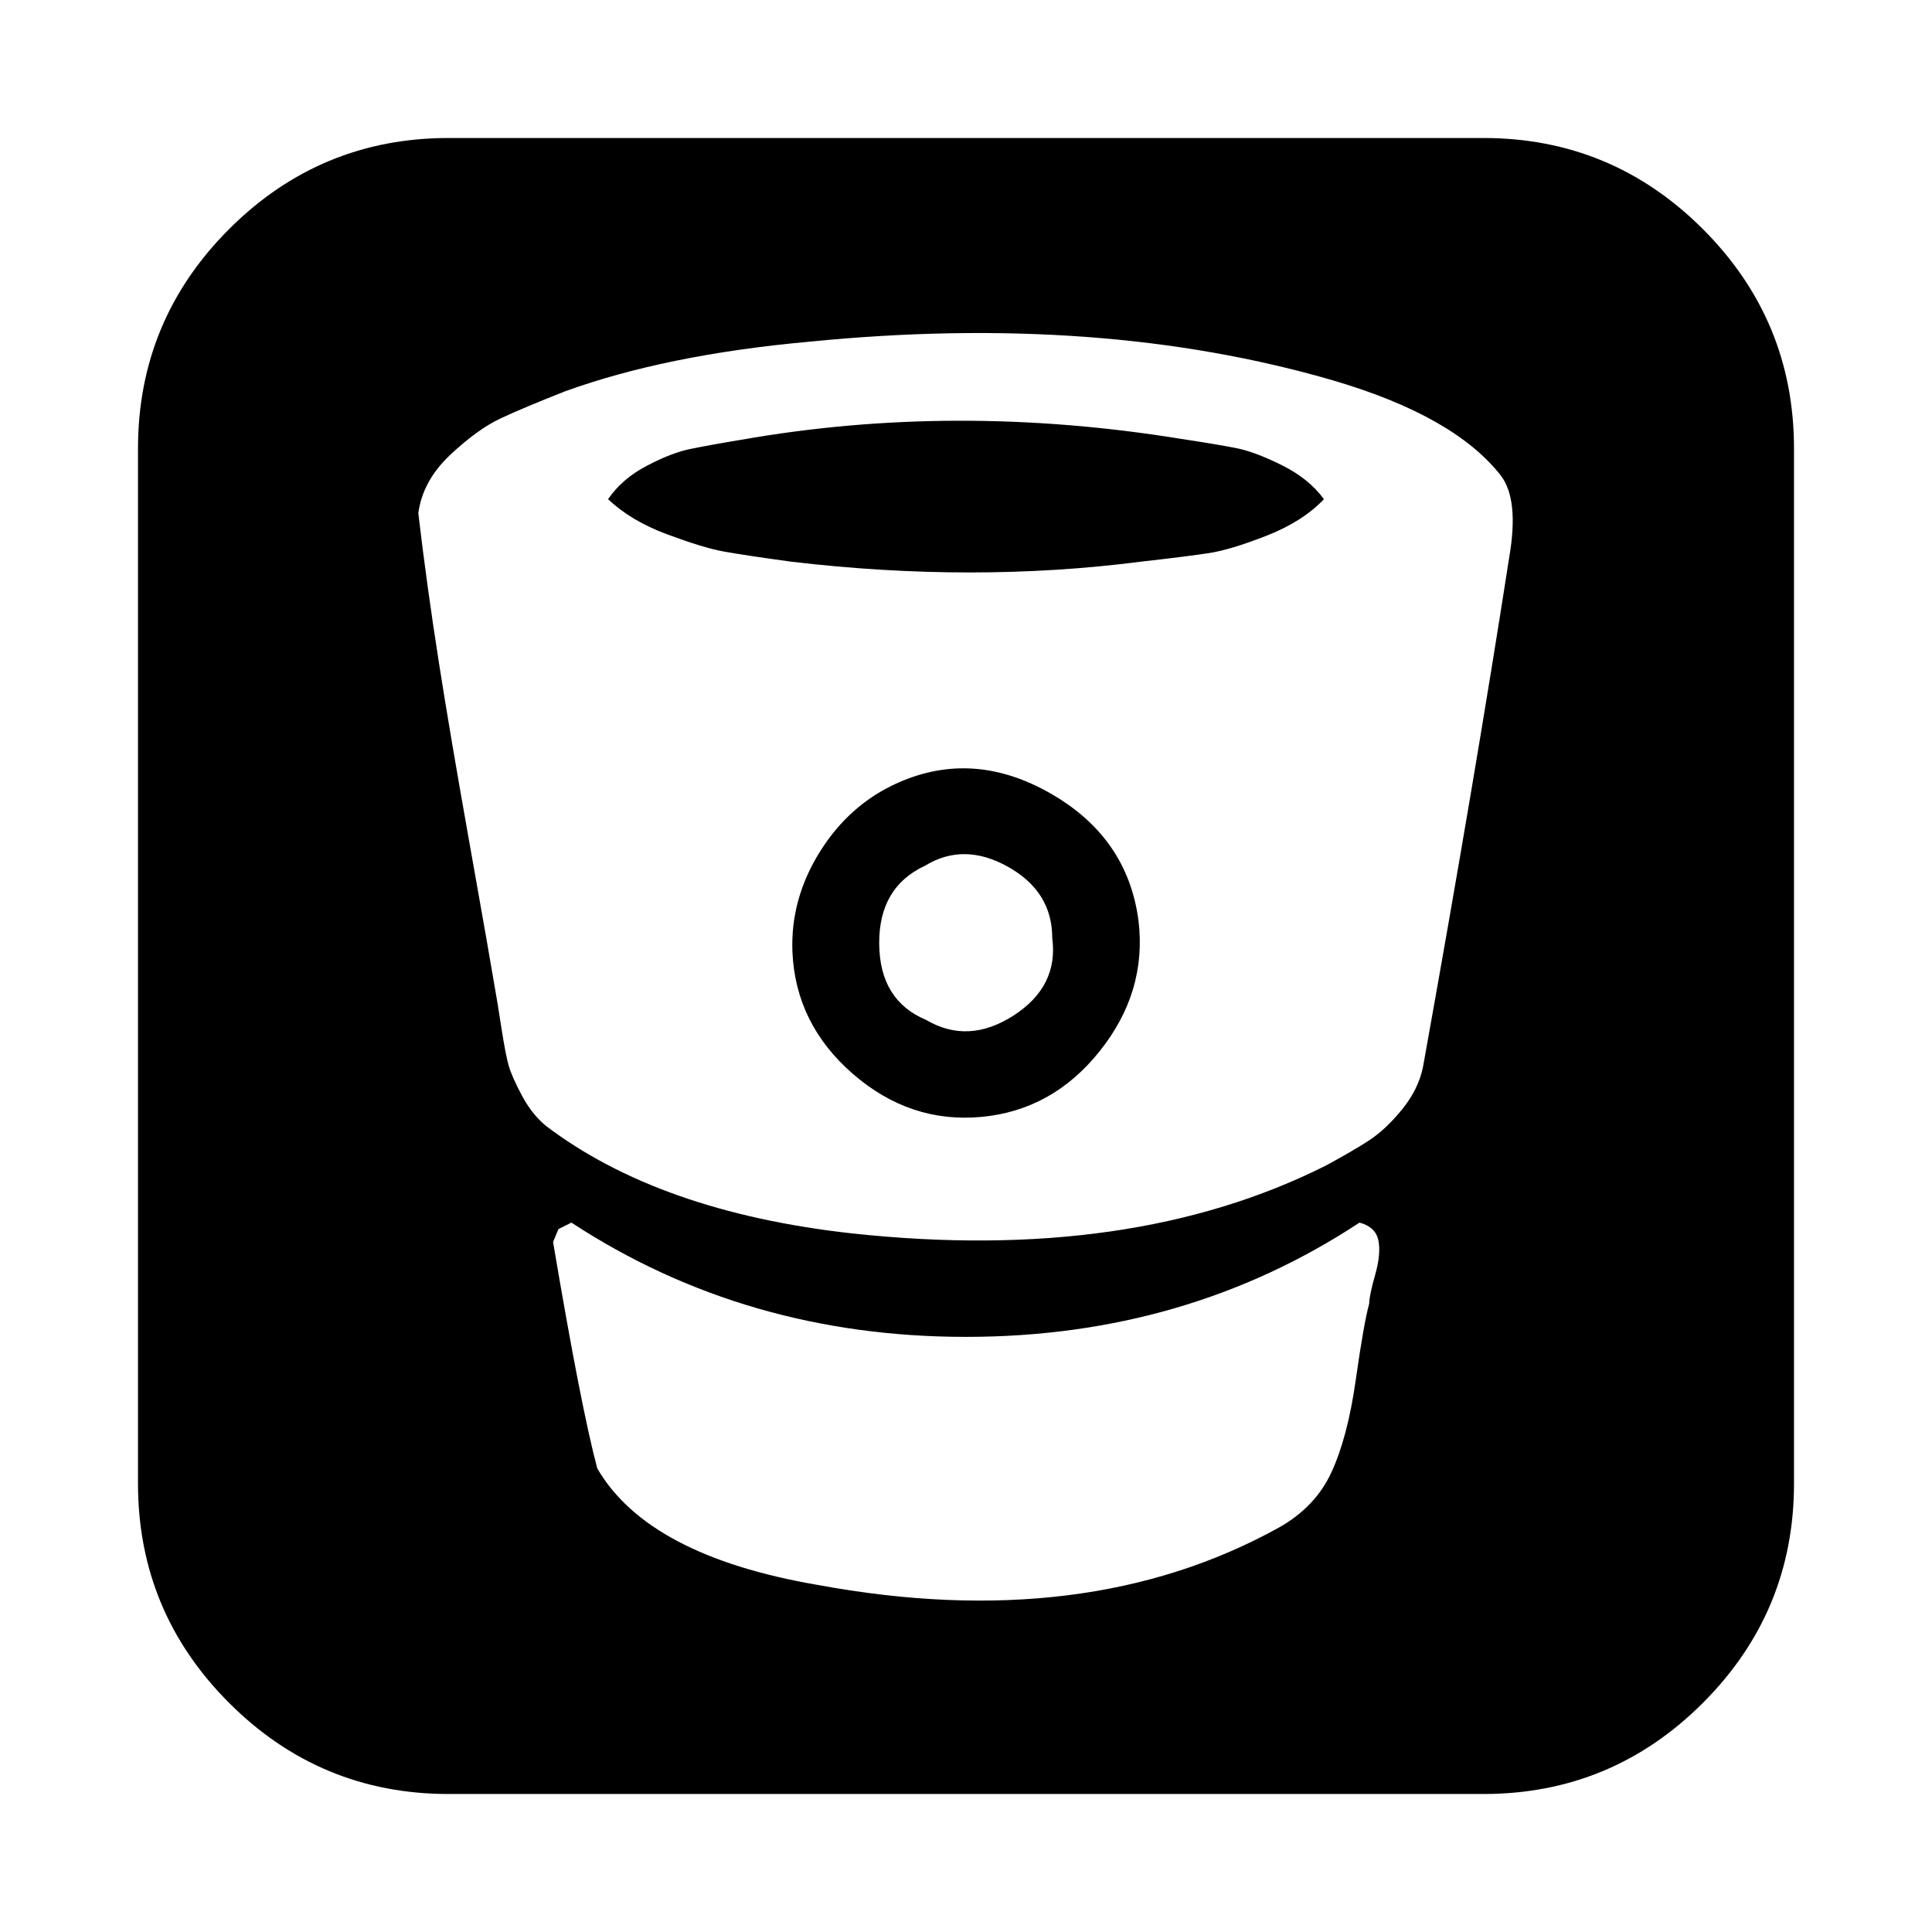 <svg xmlns="http://www.w3.org/2000/svg" x="0px" y="0px" viewBox="596 -596 1792 1792" style="enable-background:new 596 -596 1792 1792;">
<path d="M1536,346c-28,18-55,19.3-81,4c-28.7-12-43.2-35.5-43.5-70.5s13.8-59.2,42.5-72.5c24-14.7,49.7-14.3,77,1
	c27.3,15.3,41,37.3,41,66C1576,304,1564,328,1536,346z M1570.5,140c-47.7-27.3-94.8-30.7-141.5-10c-30,13.3-54.2,34.7-72.5,64
	c-18.3,29.3-26.8,60.3-25.5,93c2,44.7,20.7,82.3,56,113c35.3,30.7,75,44,119,40s80.7-24.3,110-61c29.3-36.7,41.3-77,36-121
	C1645.3,206.7,1618.2,167.3,1570.5,140z M1785-164.5c-16.7-8.3-31-13.7-43-16s-29-5.2-51-8.5c-140-22.7-276-22.3-408,1
	c-20,3.3-35.7,6.2-47,8.5s-24.7,7.5-40,15.5s-27.3,18.3-36,31c14,13.3,32.2,24.2,54.5,32.5s39.8,13.7,52.5,16
	c12.7,2.3,33.7,5.5,63,9.5c112.7,13.3,220.7,13.3,324,0c29.3-3.3,50.5-6,63.5-8s30.7-7.3,53-16s40.2-20,53.5-34
	C1814.7-145.7,1801.7-156.2,1785-164.5z M1853.5,684c-5,35.3-12.5,63.8-22.5,85.5s-26.3,38.8-49,51.5c-119.3,66-262,83.7-428,53
	c-104.7-18-172.7-54-204-108c-10-37.3-23.7-107.3-41-210l5-12l12-6c108,70.7,230,106,366,106s257.7-35.3,365-106
	c10,2.7,15.8,8.2,17.5,16.5c1.7,8.3,0.7,19-3,32s-5.5,21.8-5.5,26.5C1862.7,625,1858.5,648.7,1853.5,684z M1916,393
	c-2.7,14-9.2,27.3-19.5,40c-10.3,12.7-20.7,22.3-31,29s-23.5,14.3-39.5,23c-120.7,60.7-267.3,81.7-440,63
	c-119.3-13.3-214-46.7-284-100c-8.7-7.3-16-16.7-22-28c-6-11.3-10-20.3-12-27s-4.3-18.7-7-36s-4.3-27.7-5-31c-4-24-12-69.7-24-137
	s-21.7-124.3-29-171c-7.3-46.7-13.7-92.7-19-138c2.7-20,12.5-38,29.5-54s32.7-27.3,47-34s34.2-15,59.5-25c62.7-22.7,138-38,226-46
	c180.7-18,343-6,487,36c74.7,22,126.3,51.3,155,88c11.3,14.7,14,39.7,8,75C1974.7,57.3,1948,215,1916,393z M2175.5-383.5
	c-56.3-56.3-124.2-84.5-203.5-84.5h-960c-79.3,0-147.2,28.2-203.5,84.5S724-259.3,724-180v960c0,79.3,28.2,147.2,84.5,203.5
	c56.3,56.3,124.2,84.5,203.5,84.5h960c79.3,0,147.2-28.2,203.5-84.5c56.3-56.3,84.5-124.2,84.5-203.5v-960
	C2260-259.3,2231.8-327.2,2175.5-383.5z"/>
</svg>
